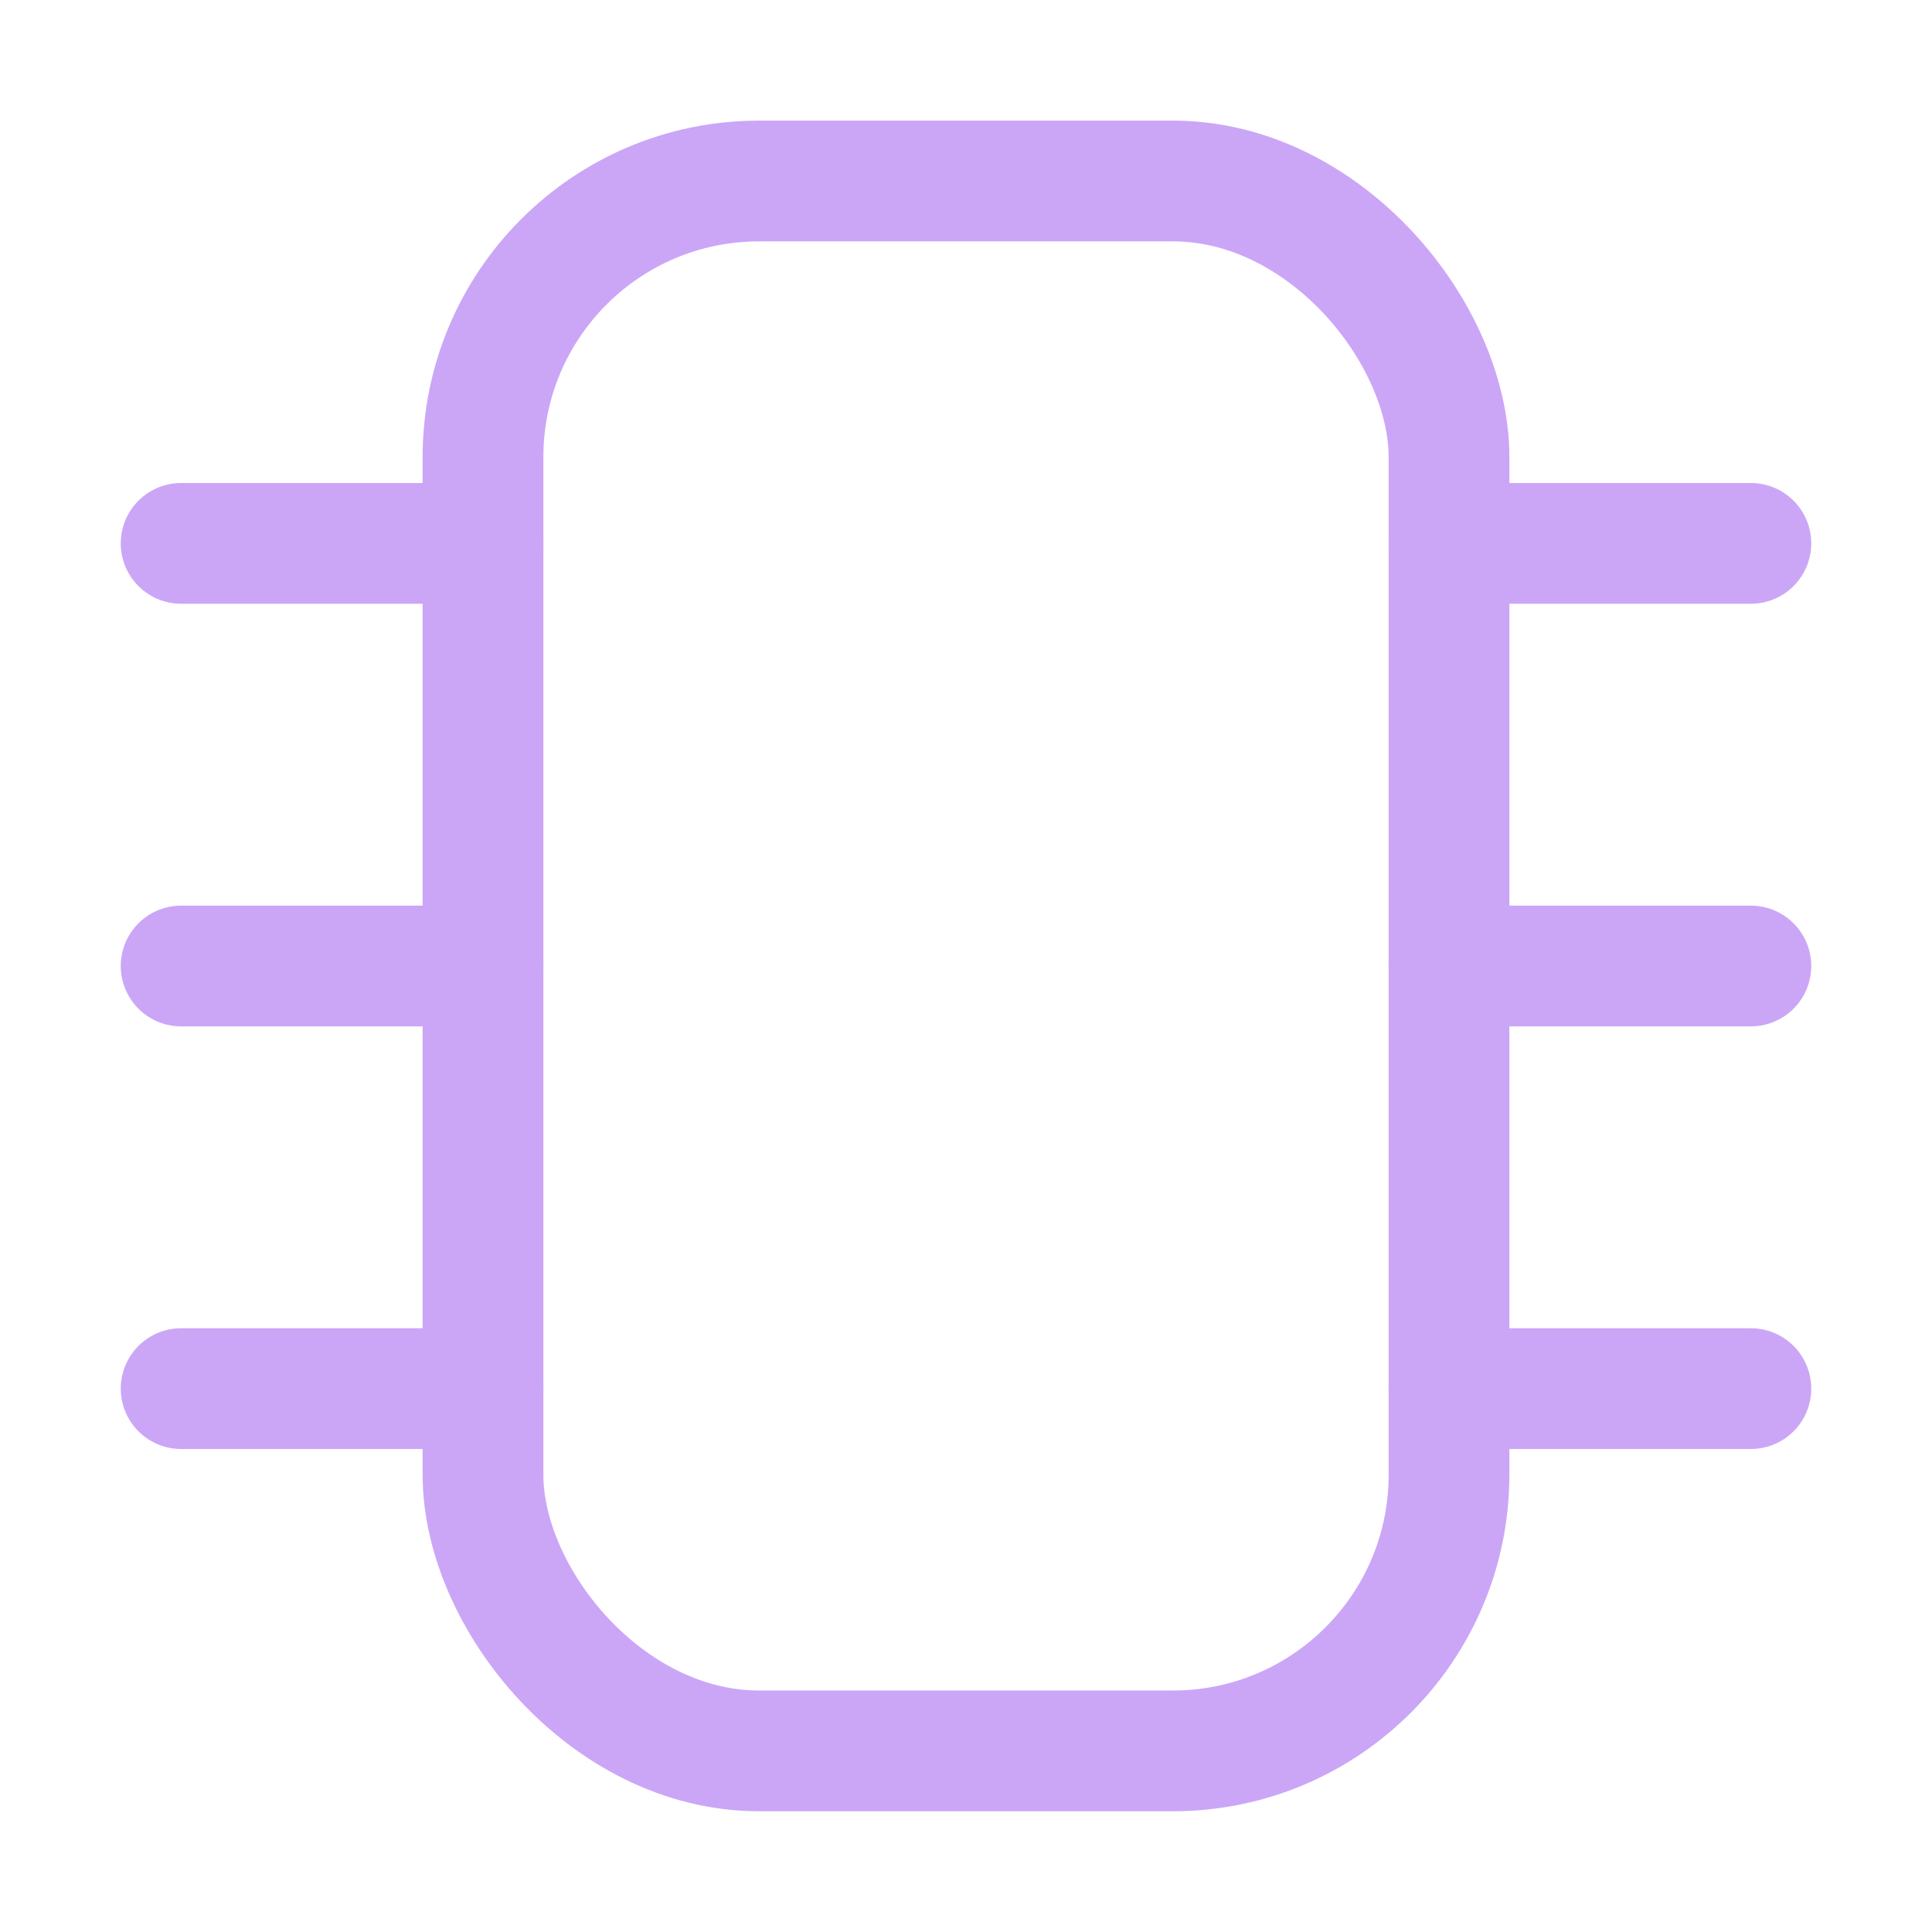 <svg
  xmlns="http://www.w3.org/2000/svg"
  width="16"
  height="16"
  viewBox="0 0 16 16"
>
	<rect
    width="8"
    height="13.001"
    x="4"
    y="1.499"
    fill="none"
    stroke="#cba6f7"
    stroke-linecap="round"
    stroke-linejoin="round"
    rx="2.286"
    ry="2.286"
  />
	<path
    fill="none"
    stroke="#cba6f7"
    stroke-linecap="round"
    stroke-linejoin="round"
    d="M 4,4.5 H 1.5 M 4,8 H 1.5 M 4,11.5 H 1.5 m 13,-7 H 12 m 2.5,3.5 H 12 m 2.5,3.5 H 12"
  />
</svg>

